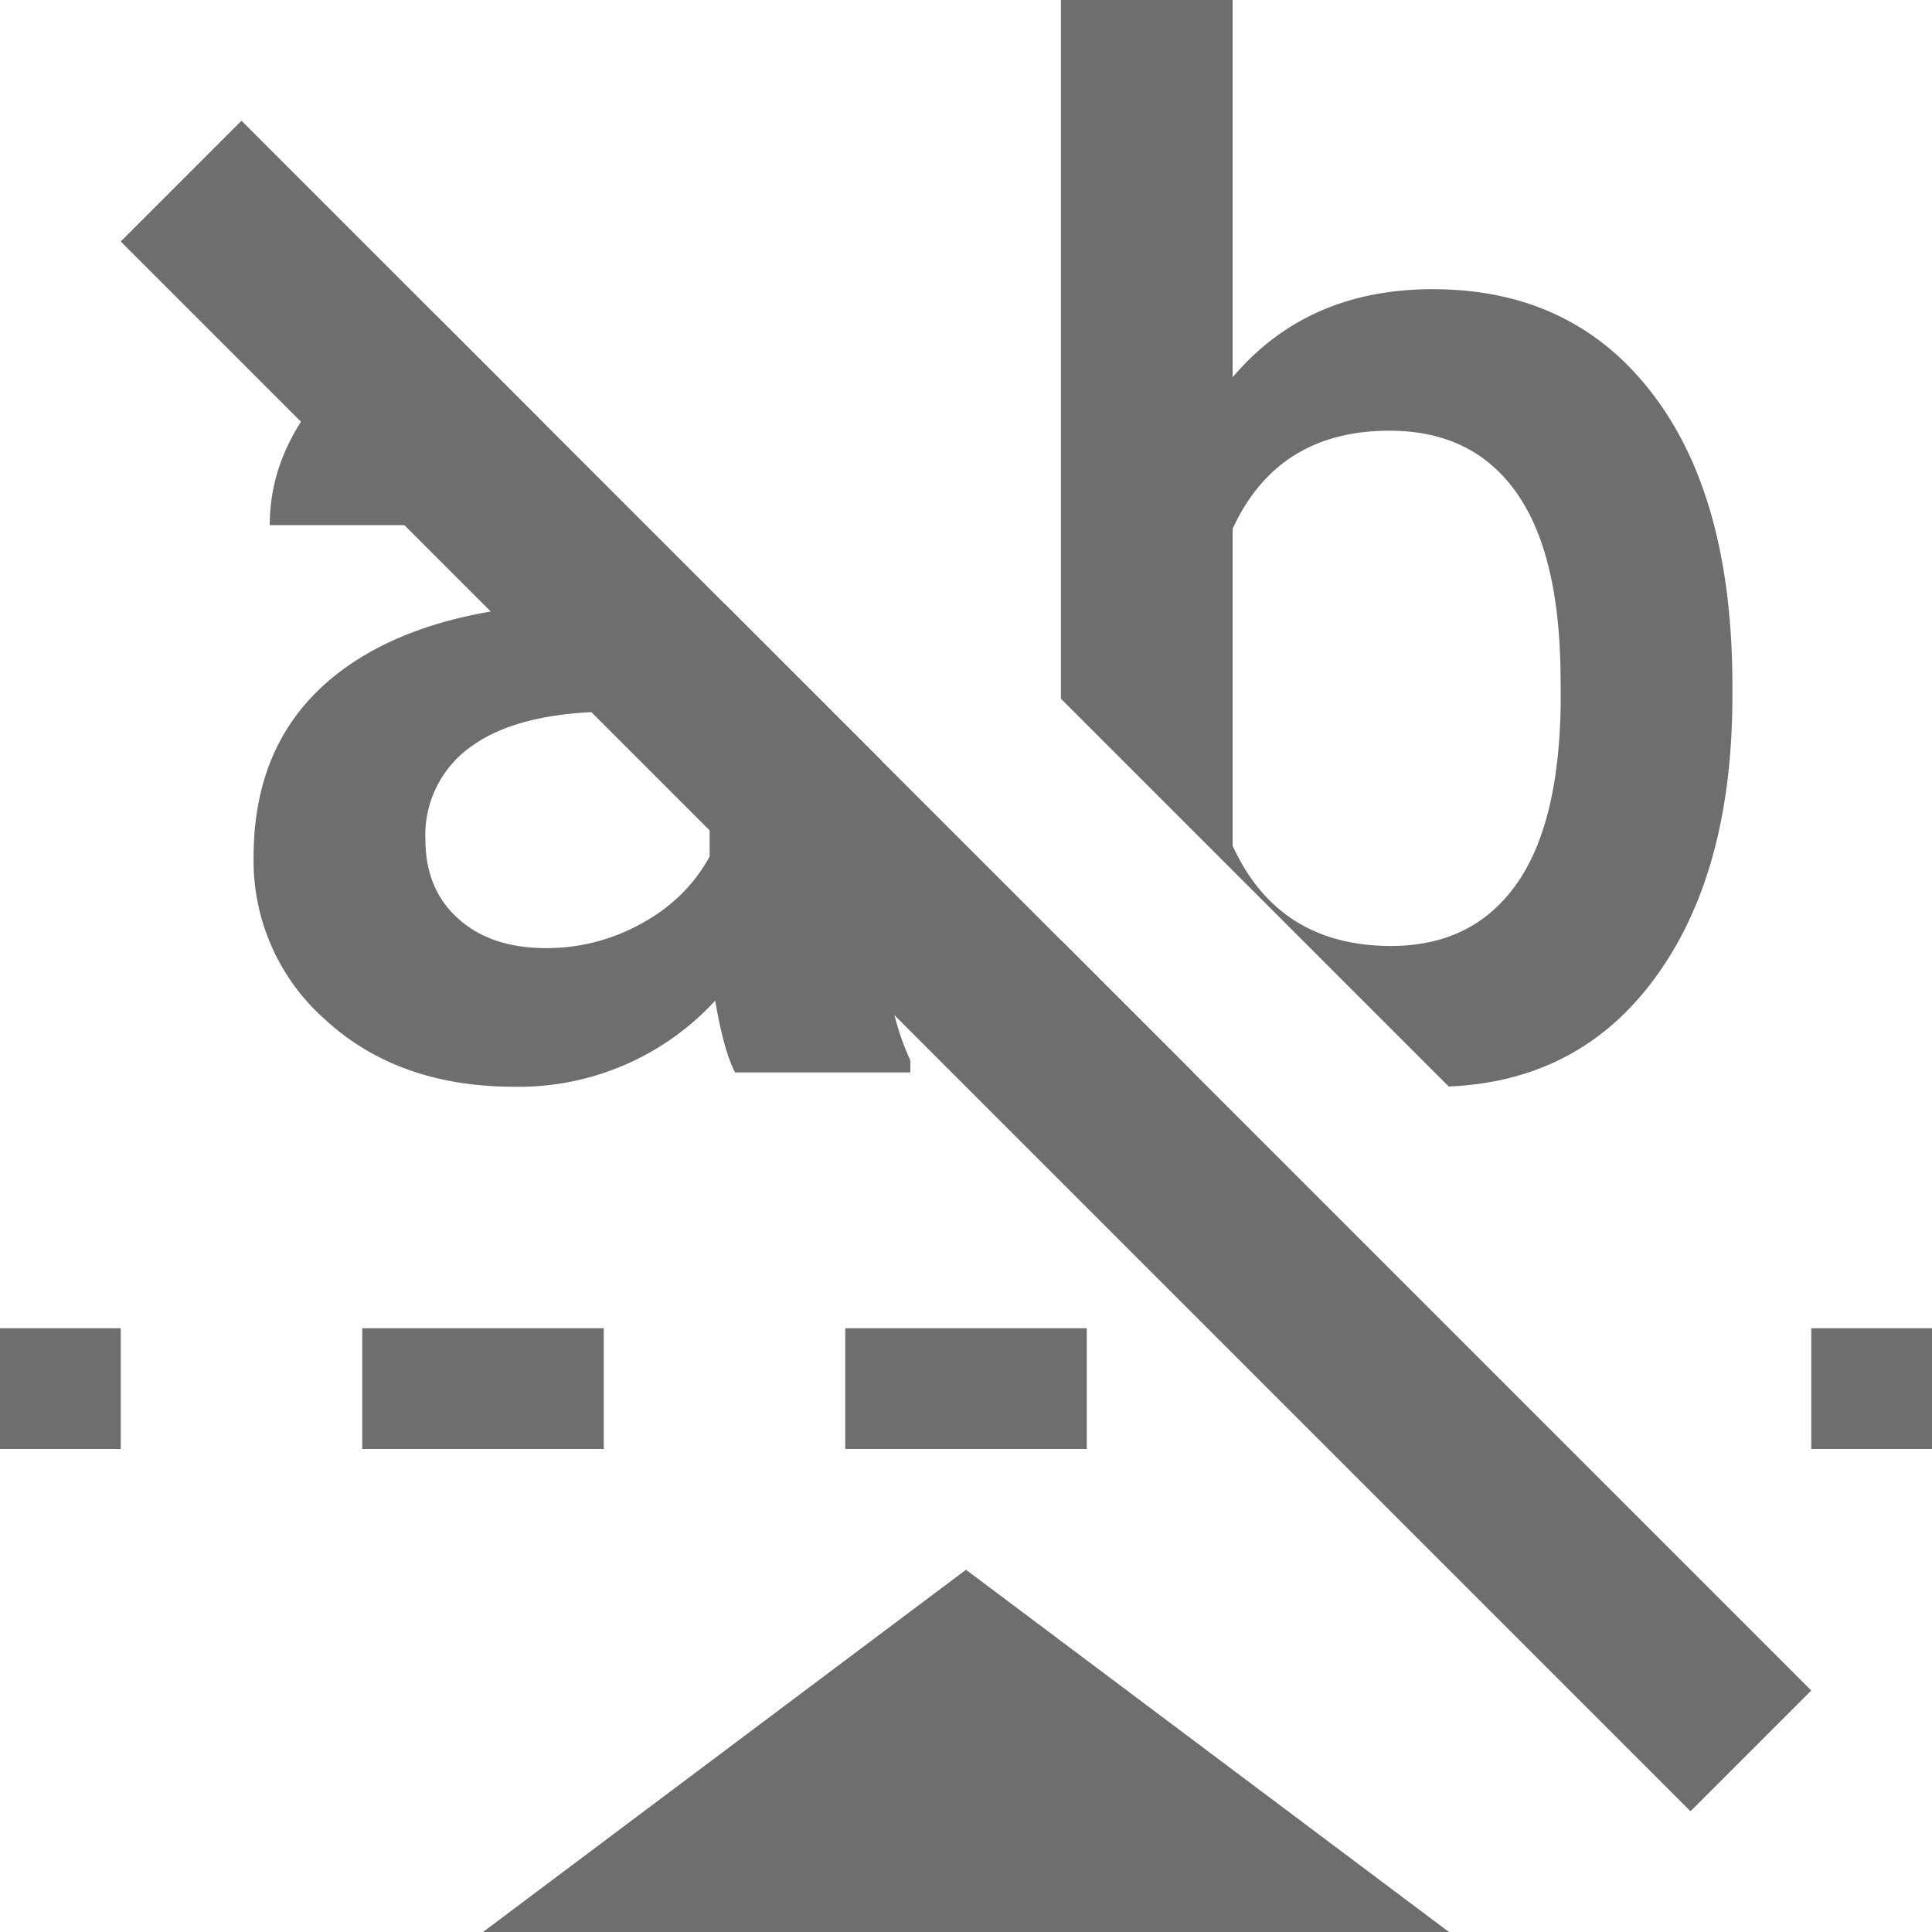 <svg width="16" height="16" viewBox="0 0 16 16" xmlns="http://www.w3.org/2000/svg"><rect width="16" height="16" fill="none"/><g fill="none" fill-rule="evenodd"><path fill="#6E6E6E" d="M8 13l4 3H4zM0 11h1v1H0zM3 11h2v1H3zM7 11h2v1H7zM15 11h1v1h-1zM5 4.991V5h1l1.299 1.299V7.41c0 .573.08 1.03.24 1.371v.1H6.087c-.063-.121-.117-.32-.164-.594A2.209 2.209 0 0 1 4.26 9c-.636 0-1.155-.182-1.557-.547A1.756 1.756 0 0 1 2.1 7.099c0-.68.25-1.2.752-1.563C3.353 5.173 4.07 4.992 5 4.99zm-.496-1.487a1.136 1.136 0 0 0-.536.225.758.758 0 0 0-.31.62H2.234c0-.349.115-.675.345-.98a2.303 2.303 0 0 1 1.035-.754l.889.889zm7.494 5.494L8.786 5.786V0h1.422v3.125c.41-.486.962-.73 1.657-.73.773 0 1.38.289 1.82.866.442.576.662 1.383.662 2.419v.082c0 .99-.22 1.776-.658 2.36-.416.555-.98.846-1.691.876zm-2.116-.116H8.786V7.786l1.096 1.096zm-5.358-1.03c.28 0 .545-.069.793-.206.248-.137.434-.322.56-.553V5.892h-.768c-.527 0-.923.092-1.188.277a.898.898 0 0 0-.398.782c0 .275.09.494.272.657.181.163.424.244.729.244zm8.4-2.213c0-.69-.12-1.209-.362-1.554-.242-.346-.593-.518-1.054-.518-.617 0-1.05.27-1.3.812v2.625c.254.554.691.83 1.312.83.445 0 .788-.166 1.03-.5.242-.333.367-.838.375-1.513V5.64z"/><path d="M0 0h16v16H0z"/><path fill="#6E6E6E" d="M2 1L1 2l13 13 1-1z"/></g></svg>